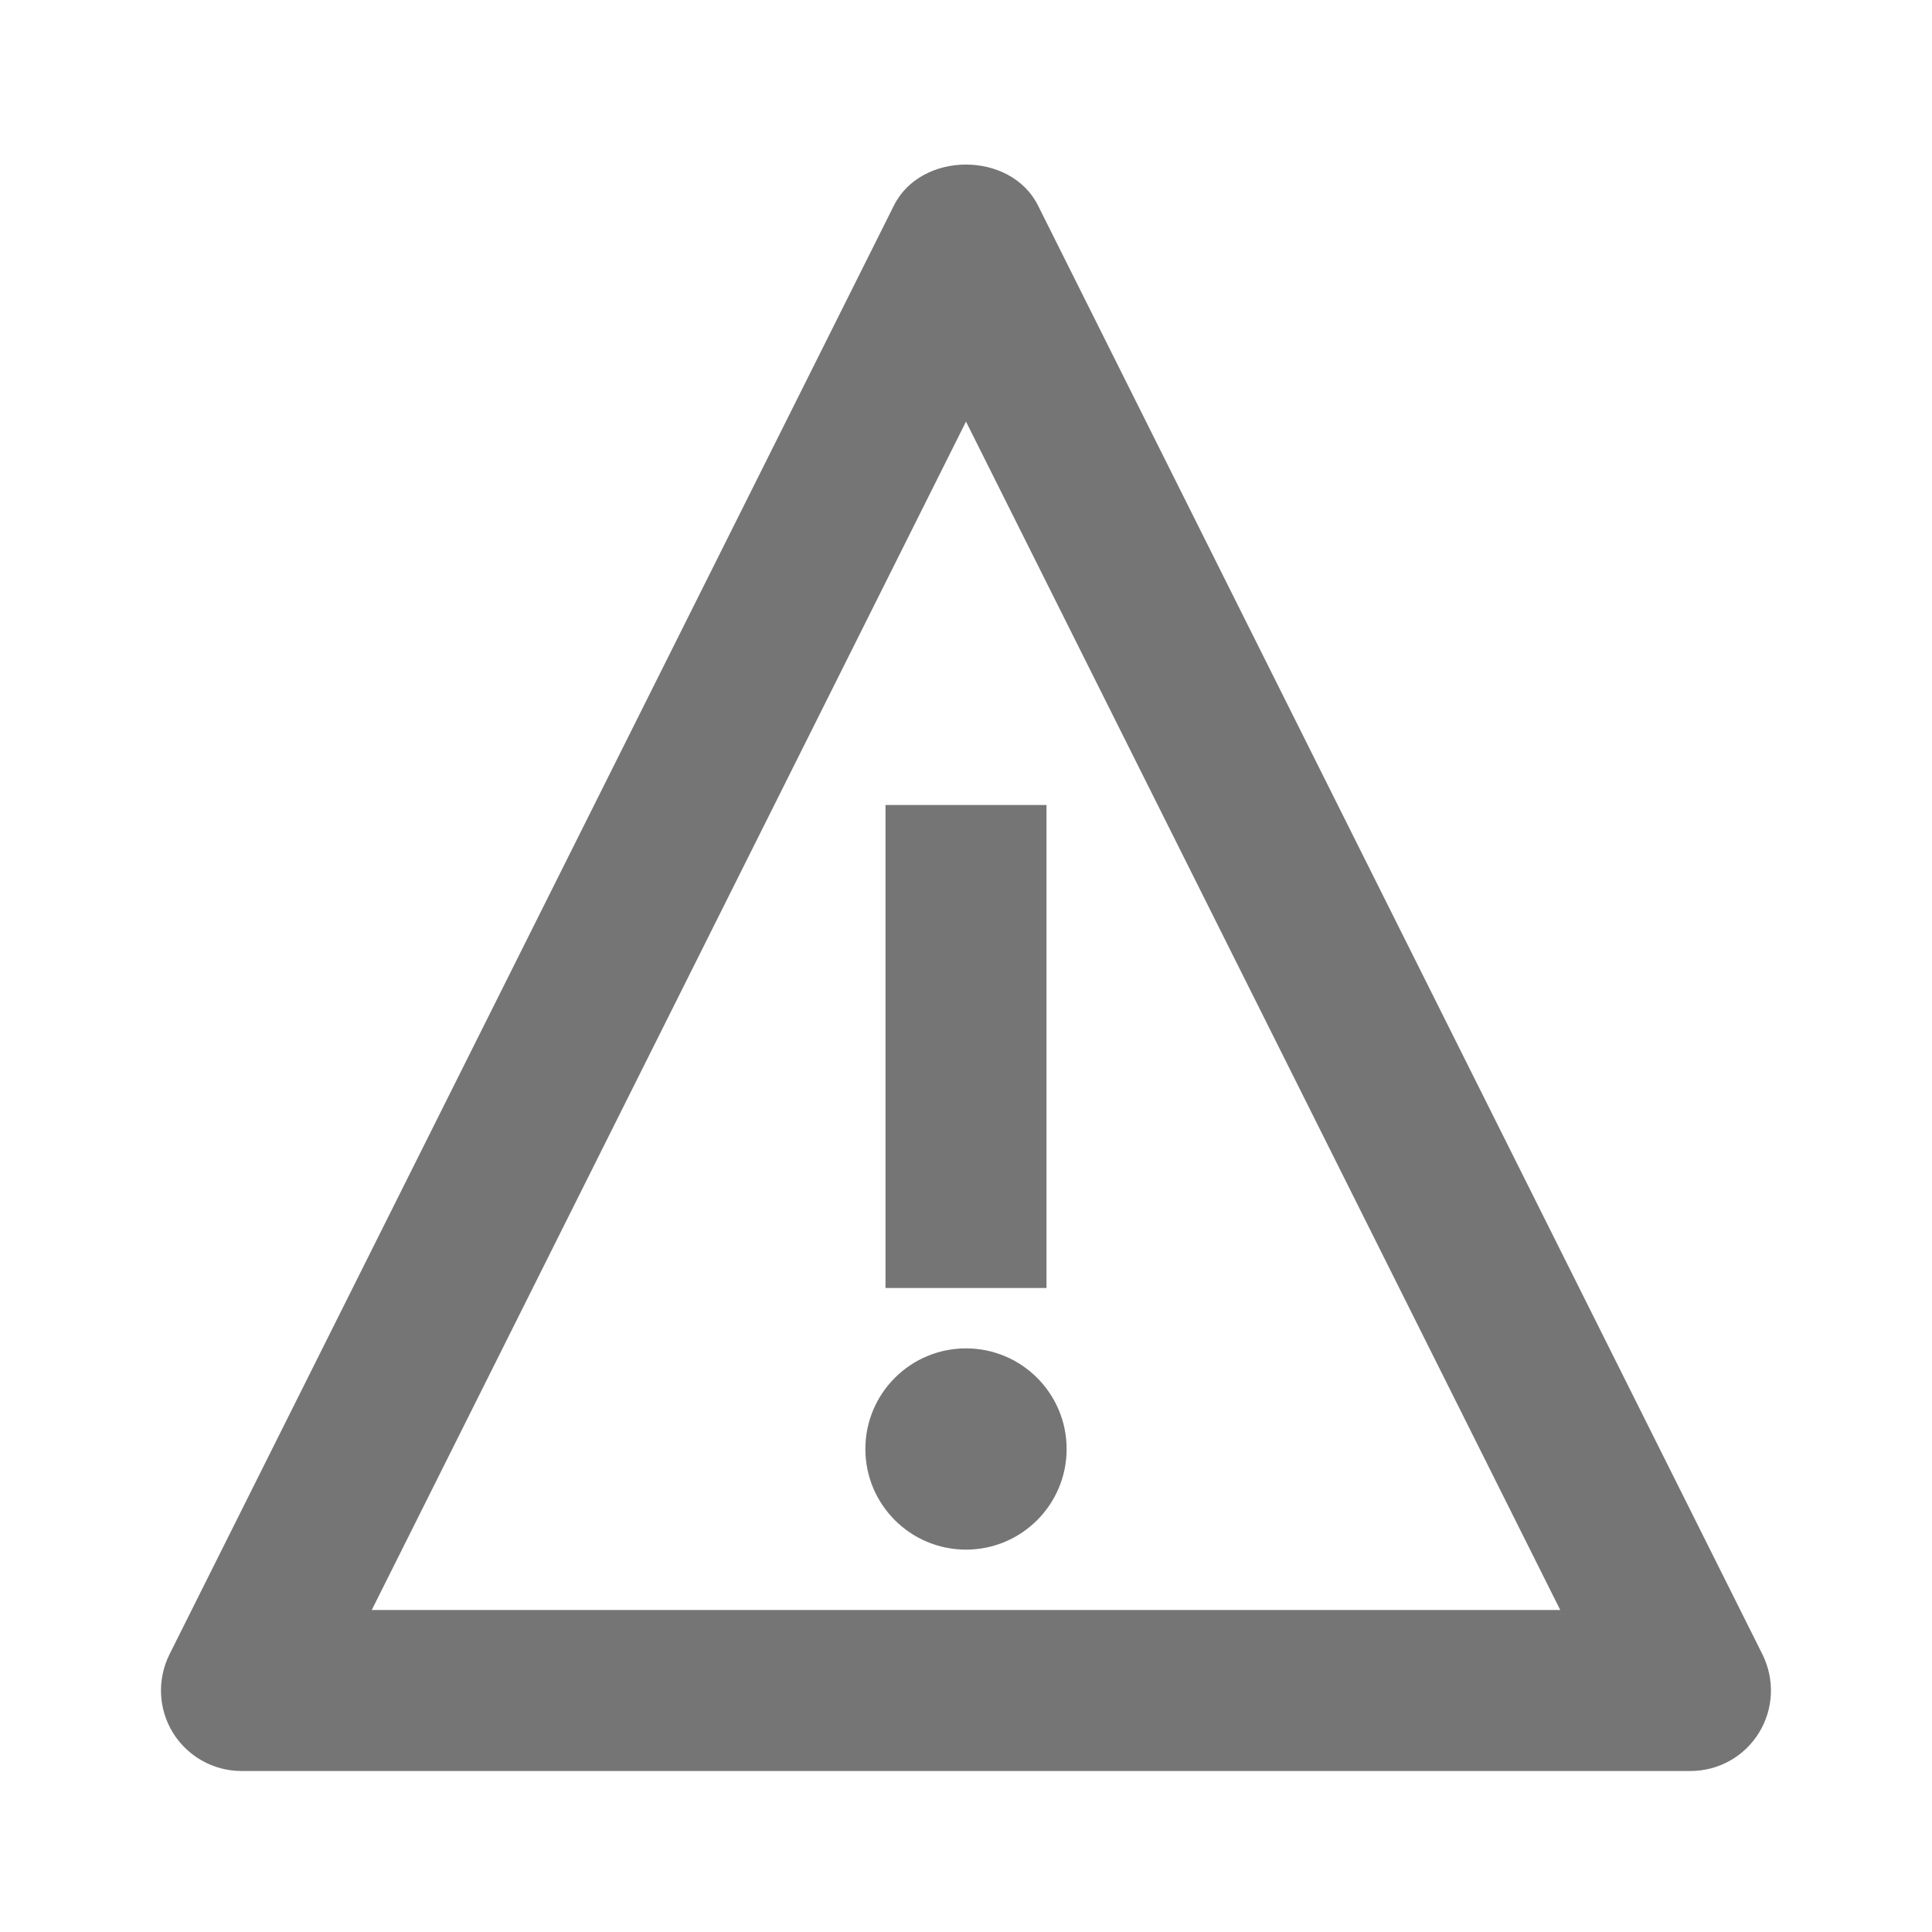 <?xml version="1.0" encoding="iso-8859-1"?>
<!-- Generator: Adobe Illustrator 16.0.0, SVG Export Plug-In . SVG Version: 6.00 Build 0)  -->
<!DOCTYPE svg PUBLIC "-//W3C//DTD SVG 1.1//EN" "http://www.w3.org/Graphics/SVG/1.1/DTD/svg11.dtd">
<svg version="1.1" xmlns="http://www.w3.org/2000/svg" xmlns:xlink="http://www.w3.org/1999/xlink" x="0px" y="0px" width="24px"
	 height="24px" viewBox="0 0 24 24" style="enable-background:new 0 0 24 24;" xml:space="preserve">
<g id="Frame_-_24px">
	<rect y="0" style="fill:none;" width="24" height="24"/>
</g>
<g id="Line_Icons">
	<g>
		<g>
			<path style="fill:#757575;" d="M21,22H3c-0.347,0-0.668-0.18-0.851-0.474c-0.183-0.296-0.198-0.663-0.044-0.974l9-18
				c0.339-0.677,1.45-0.677,1.789,0l9,18c0.154,0.311,0.139,0.677-0.044,0.974C21.668,21.821,21.347,22,21,22z M4.618,20h14.764
				L12,5.237L4.618,20z"/>
		</g>
		<g>
			<rect x="11" y="10" style="fill:#757575;" width="2" height="6"/>
		</g>
		<g>
			<circle style="fill:#757575;" cx="12" cy="18" r="1.25"/>
		</g>
	</g>
</g>
</svg>
